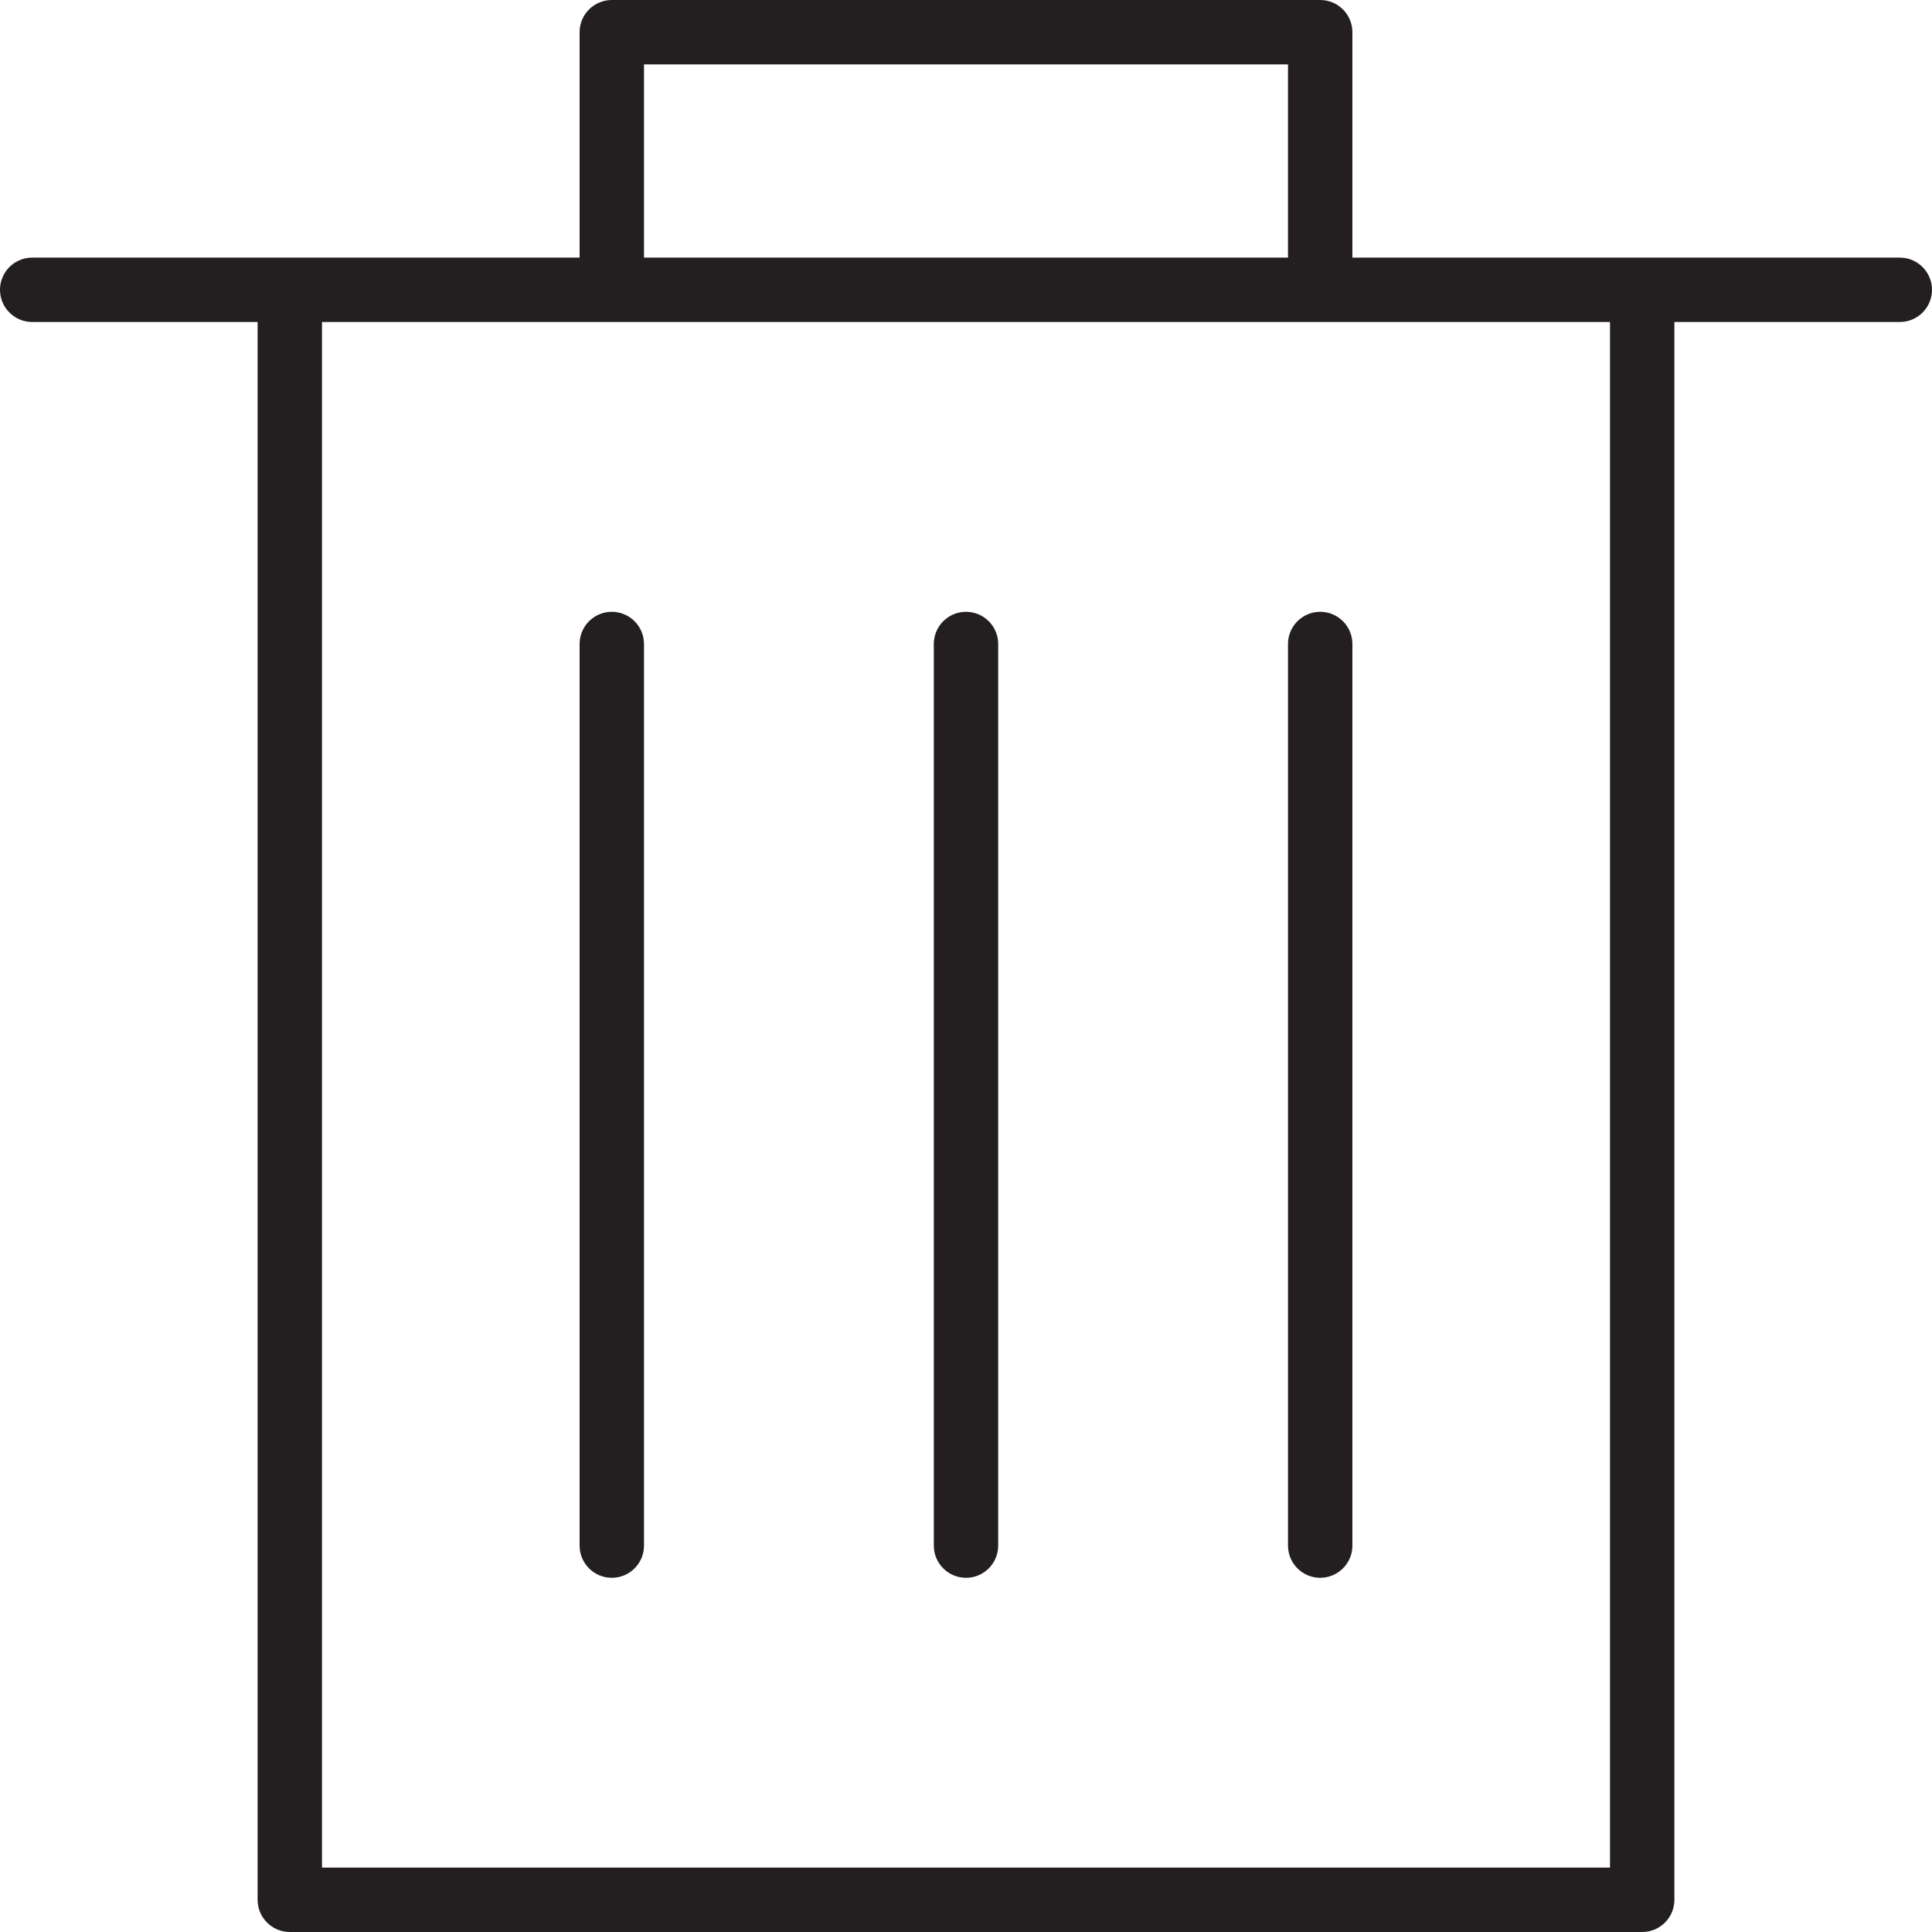 <?xml version="1.0" encoding="utf-8"?>
<!-- Generator: Adobe Illustrator 17.0.0, SVG Export Plug-In . SVG Version: 6.00 Build 0)  -->
<!DOCTYPE svg PUBLIC "-//W3C//DTD SVG 1.1//EN" "http://www.w3.org/Graphics/SVG/1.1/DTD/svg11.dtd">
<svg version="1.1" id="Layer_1" xmlns="http://www.w3.org/2000/svg" xmlns:xlink="http://www.w3.org/1999/xlink" x="0px" y="0px"
	 width="60px" height="60px" viewBox="0 0 60 60" enable-background="new 0 0 60 60" xml:space="preserve">
<g>
	<path fill="#231F20" d="M59,8h-8h-9V1c0-0.552-0.448-1-1-1H19c-0.552,0-1,0.448-1,1v7H9H1C0.448,8,0,8.448,0,9c0,0.552,0.448,1,1,1
		h7v49c0,0.552,0.448,1,1,1h42c0.552,0,1-0.448,1-1V10h7c0.552,0,1-0.448,1-1C60,8.448,59.552,8,59,8z M20,2h20v6H20V2z M50,58H10
		V10h9h22h9V58z"/>
	<path fill="#231F20" d="M19,19c-0.552,0-1,0.448-1,1v28c0,0.552,0.448,1,1,1s1-0.448,1-1V20C20,19.448,19.552,19,19,19z"/>
	<path fill="#231F20" d="M30,19c-0.552,0-1,0.448-1,1v28c0,0.552,0.448,1,1,1s1-0.448,1-1V20C31,19.448,30.552,19,30,19z"/>
	<path fill="#231F20" d="M40,20v28c0,0.552,0.448,1,1,1s1-0.448,1-1V20c0-0.552-0.448-1-1-1S40,19.448,40,20z"/>
</g>
</svg>
